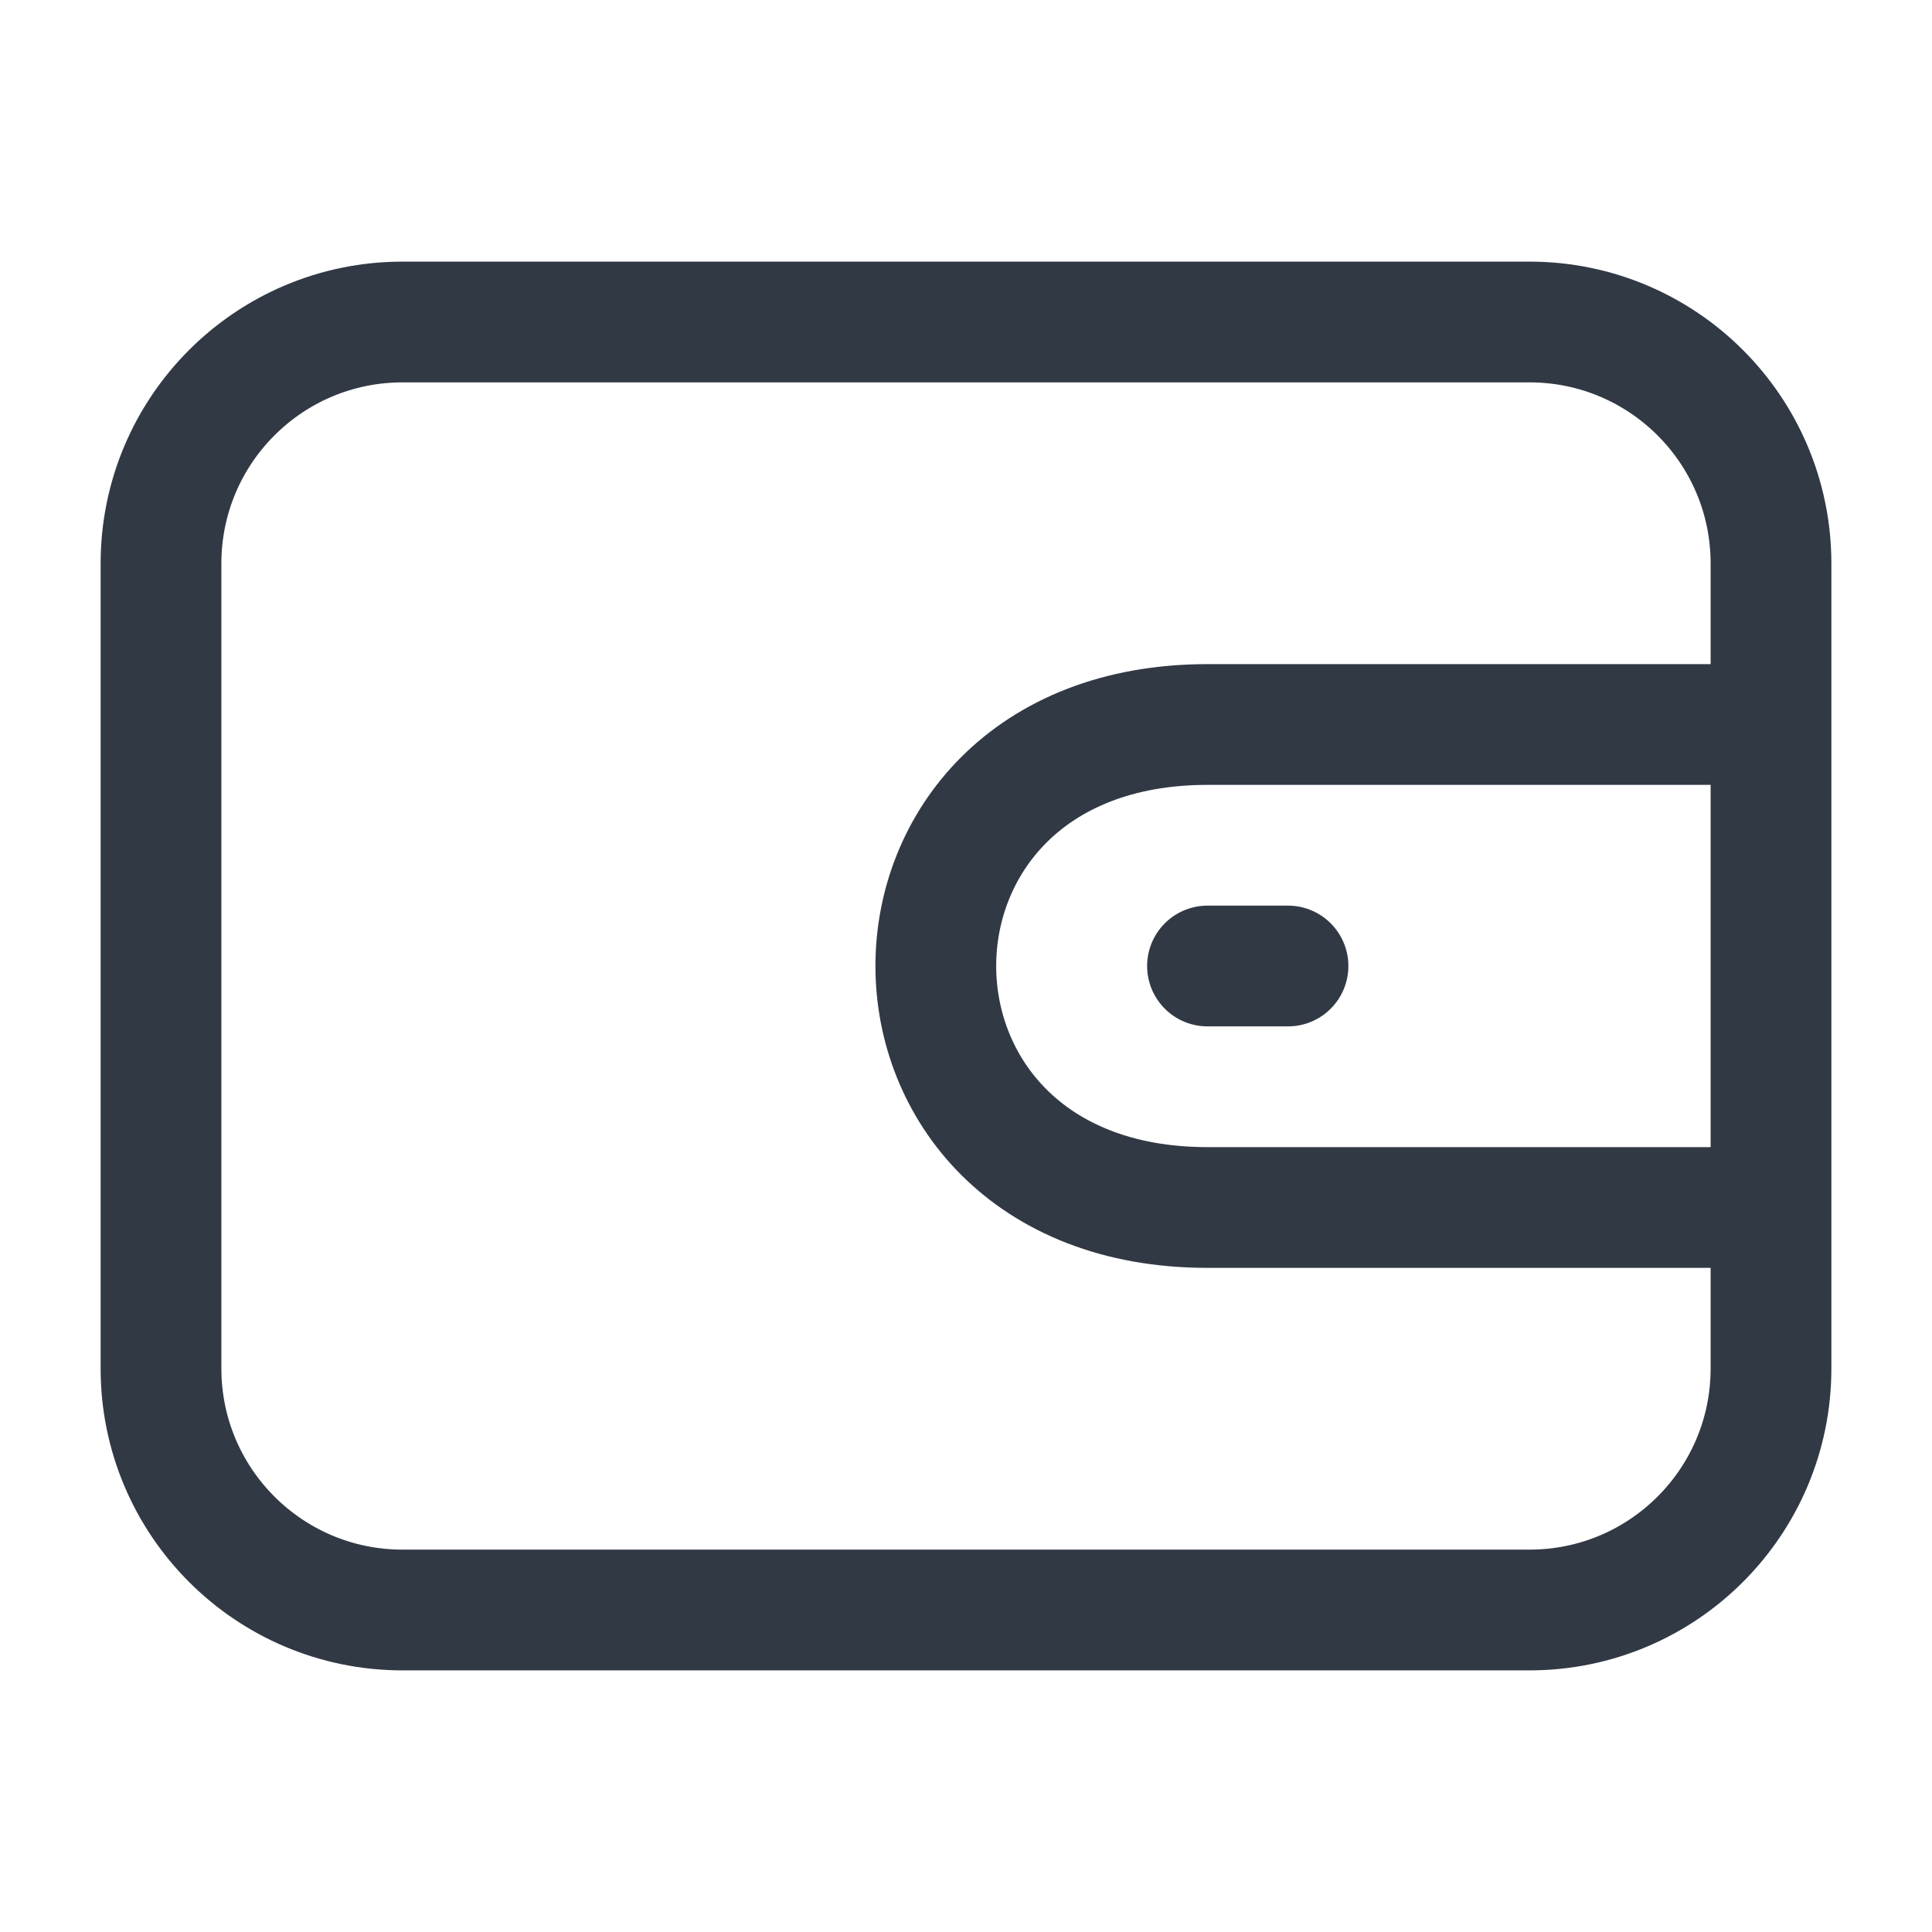 <svg width="24" height="24" viewBox="0 0 24 24" fill="none" xmlns="http://www.w3.org/2000/svg">
<path d="M15 12H16M22 9C19.396 9 17.604 9 15 9C10.5 9 10.5 15 15 15H22V9ZM5 20H19C20.657 20 22 18.657 22 17V7C22 5.343 20.657 4 19 4H5C3.343 4 2 5.343 2 7V17C2 18.657 3.343 20 5 20Z" stroke="#313944" stroke-width="1.5" stroke-linecap="round"/>
</svg>
